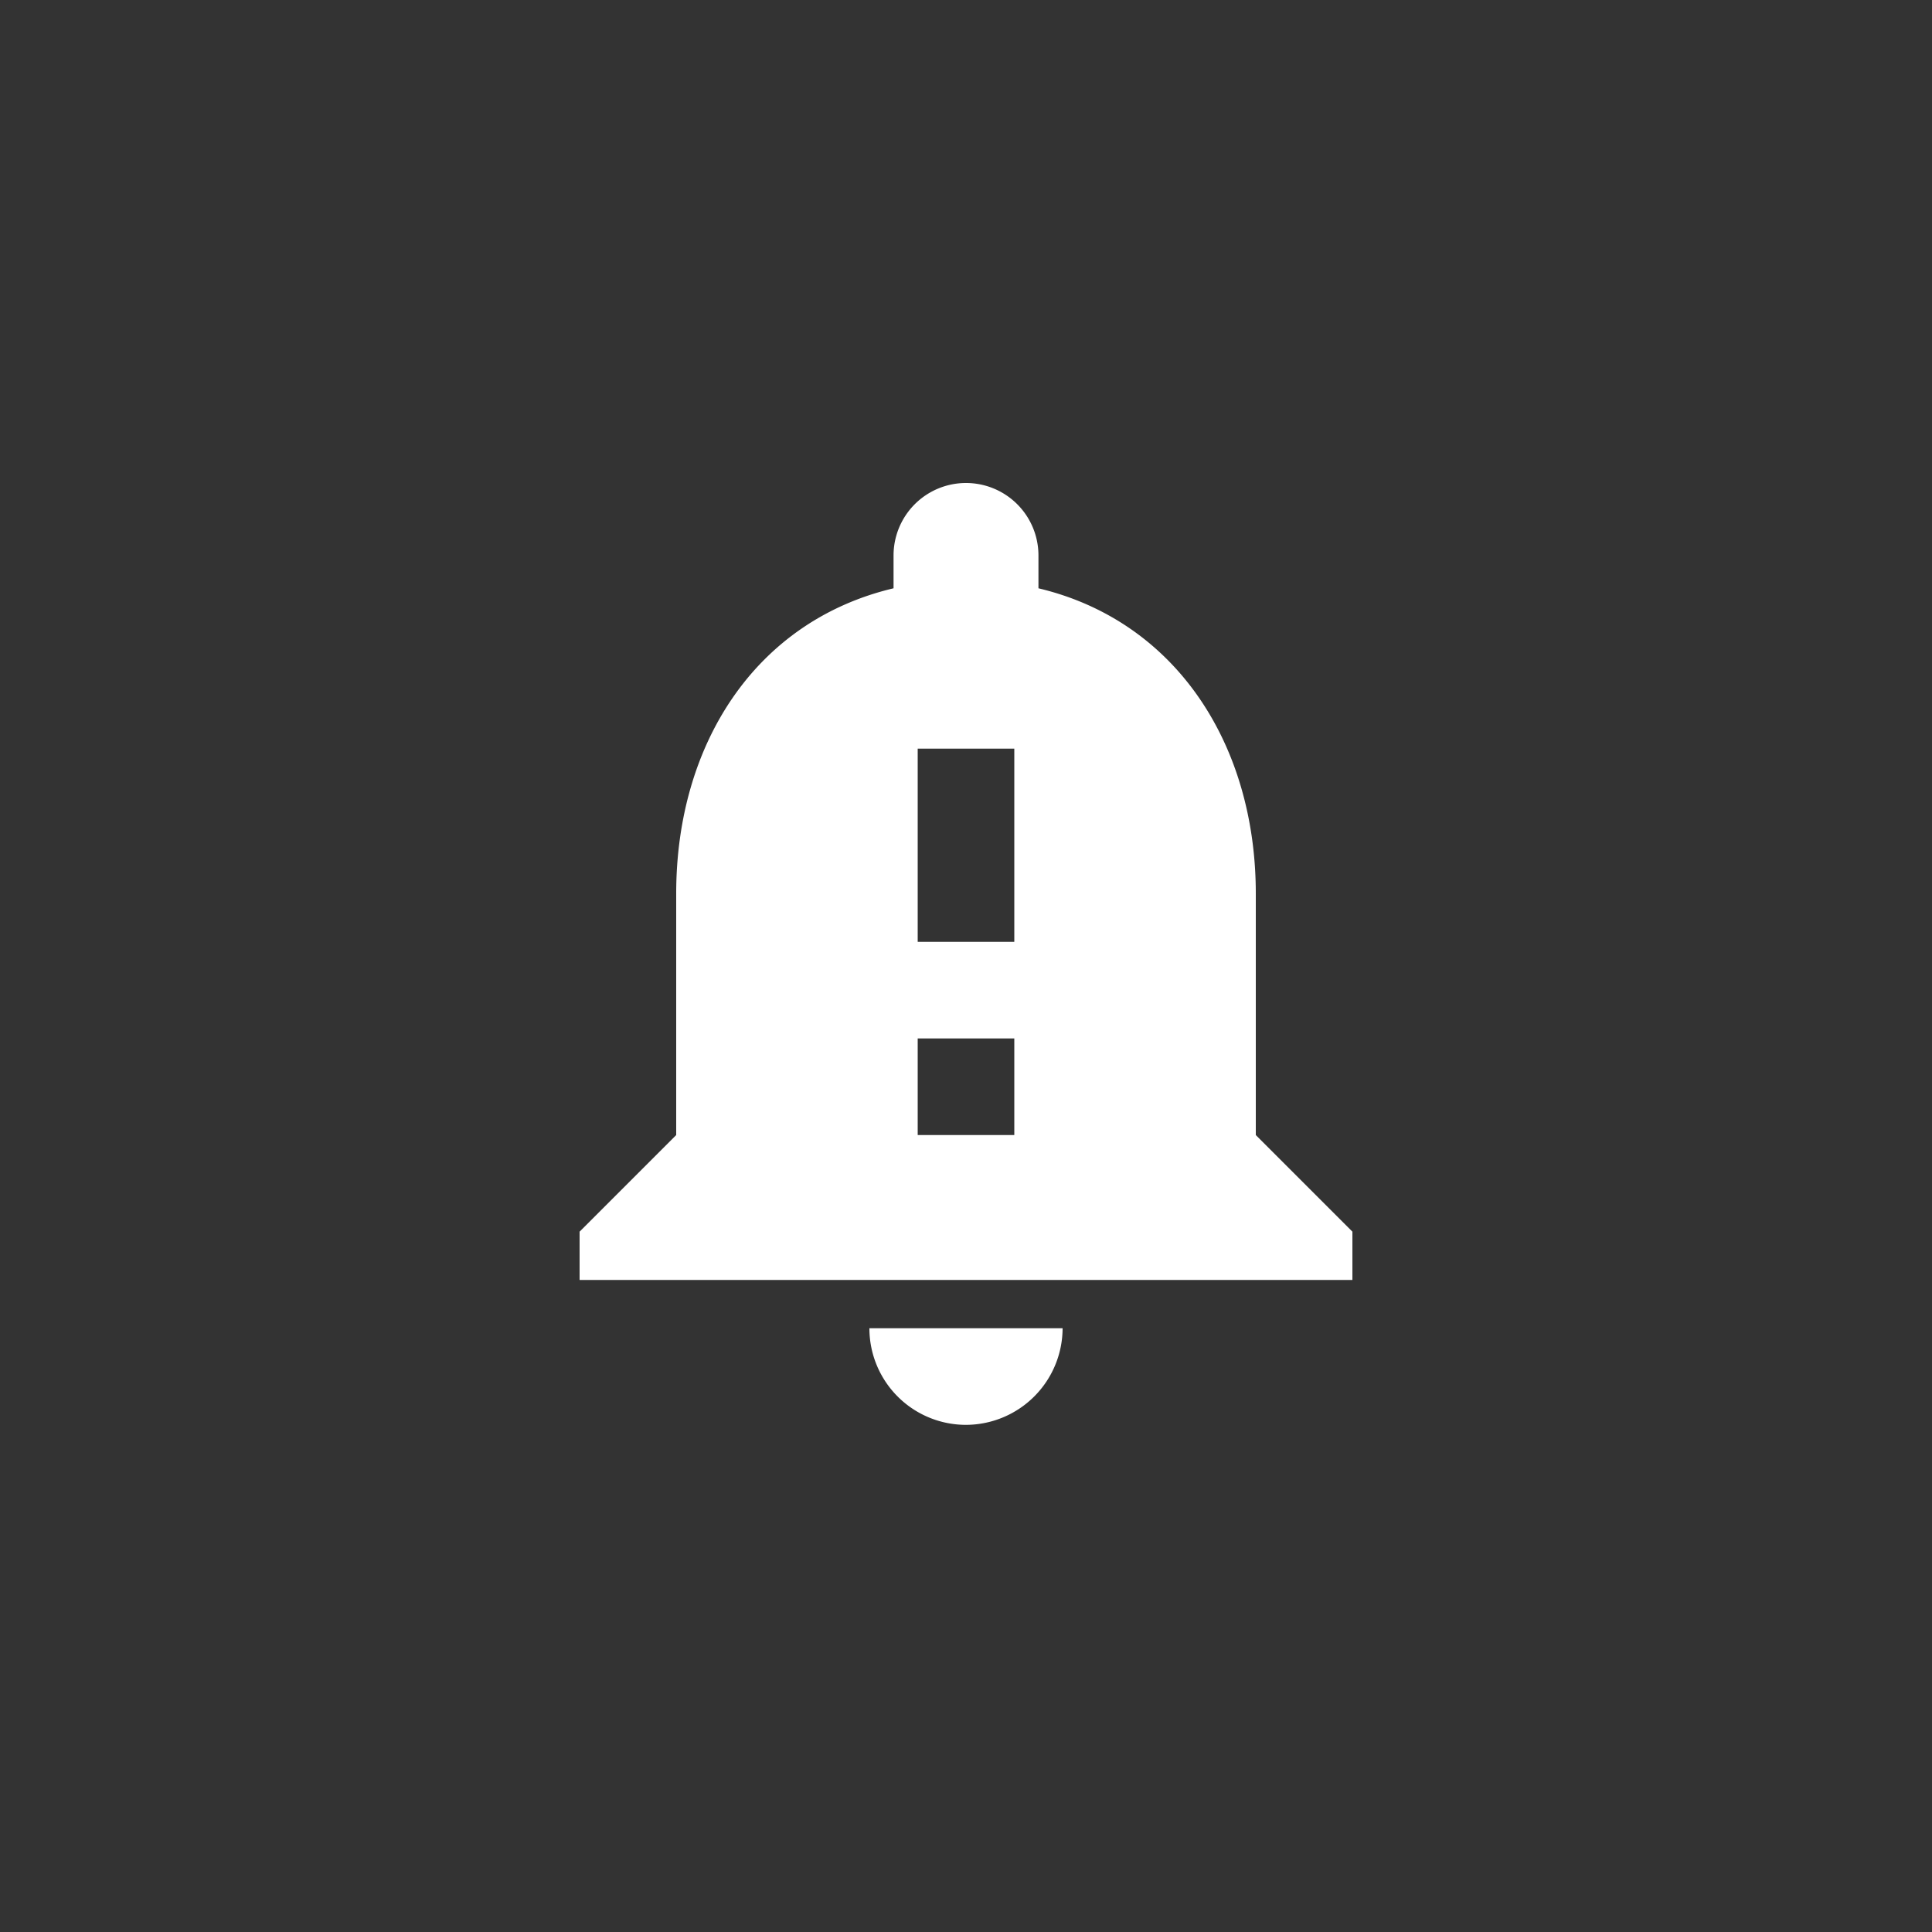 <svg xmlns="http://www.w3.org/2000/svg" width="40" height="40" viewBox="0 0 40 40">
    <rect x="0" y="0" width="40" height="40" fill="#333333" stroke="none"/>
    <defs>
        <style>
            .cls-1{fill:#fd0;opacity:0}.cls-2{fill:#fff}
        </style>
    </defs>
    <g id="btn_notifications_up" transform="translate(-78)">
        <path id="Path_949" d="M20 0A20 20 0 1 1 0 20 20 20 0 0 1 20 0z" class="cls-1" data-name="Path 949" transform="translate(78)"/>
        <path id="Path_948" d="M18 16v-5c0-3.07-1.64-5.64-4.5-6.32V4a1.5 1.5 0 0 0-3 0v.68C7.63 5.36 6 7.92 6 11v5l-2 2v1h16v-1zm-5 0h-2v-2h2zm0-4h-2V8h2zm-1 10a2.006 2.006 0 0 0 2-2h-4a2 2 0 0 0 2 2z" class="cls-2" data-name="Path 948" transform="translate(86 7.5)"/>
    </g>
</svg>

